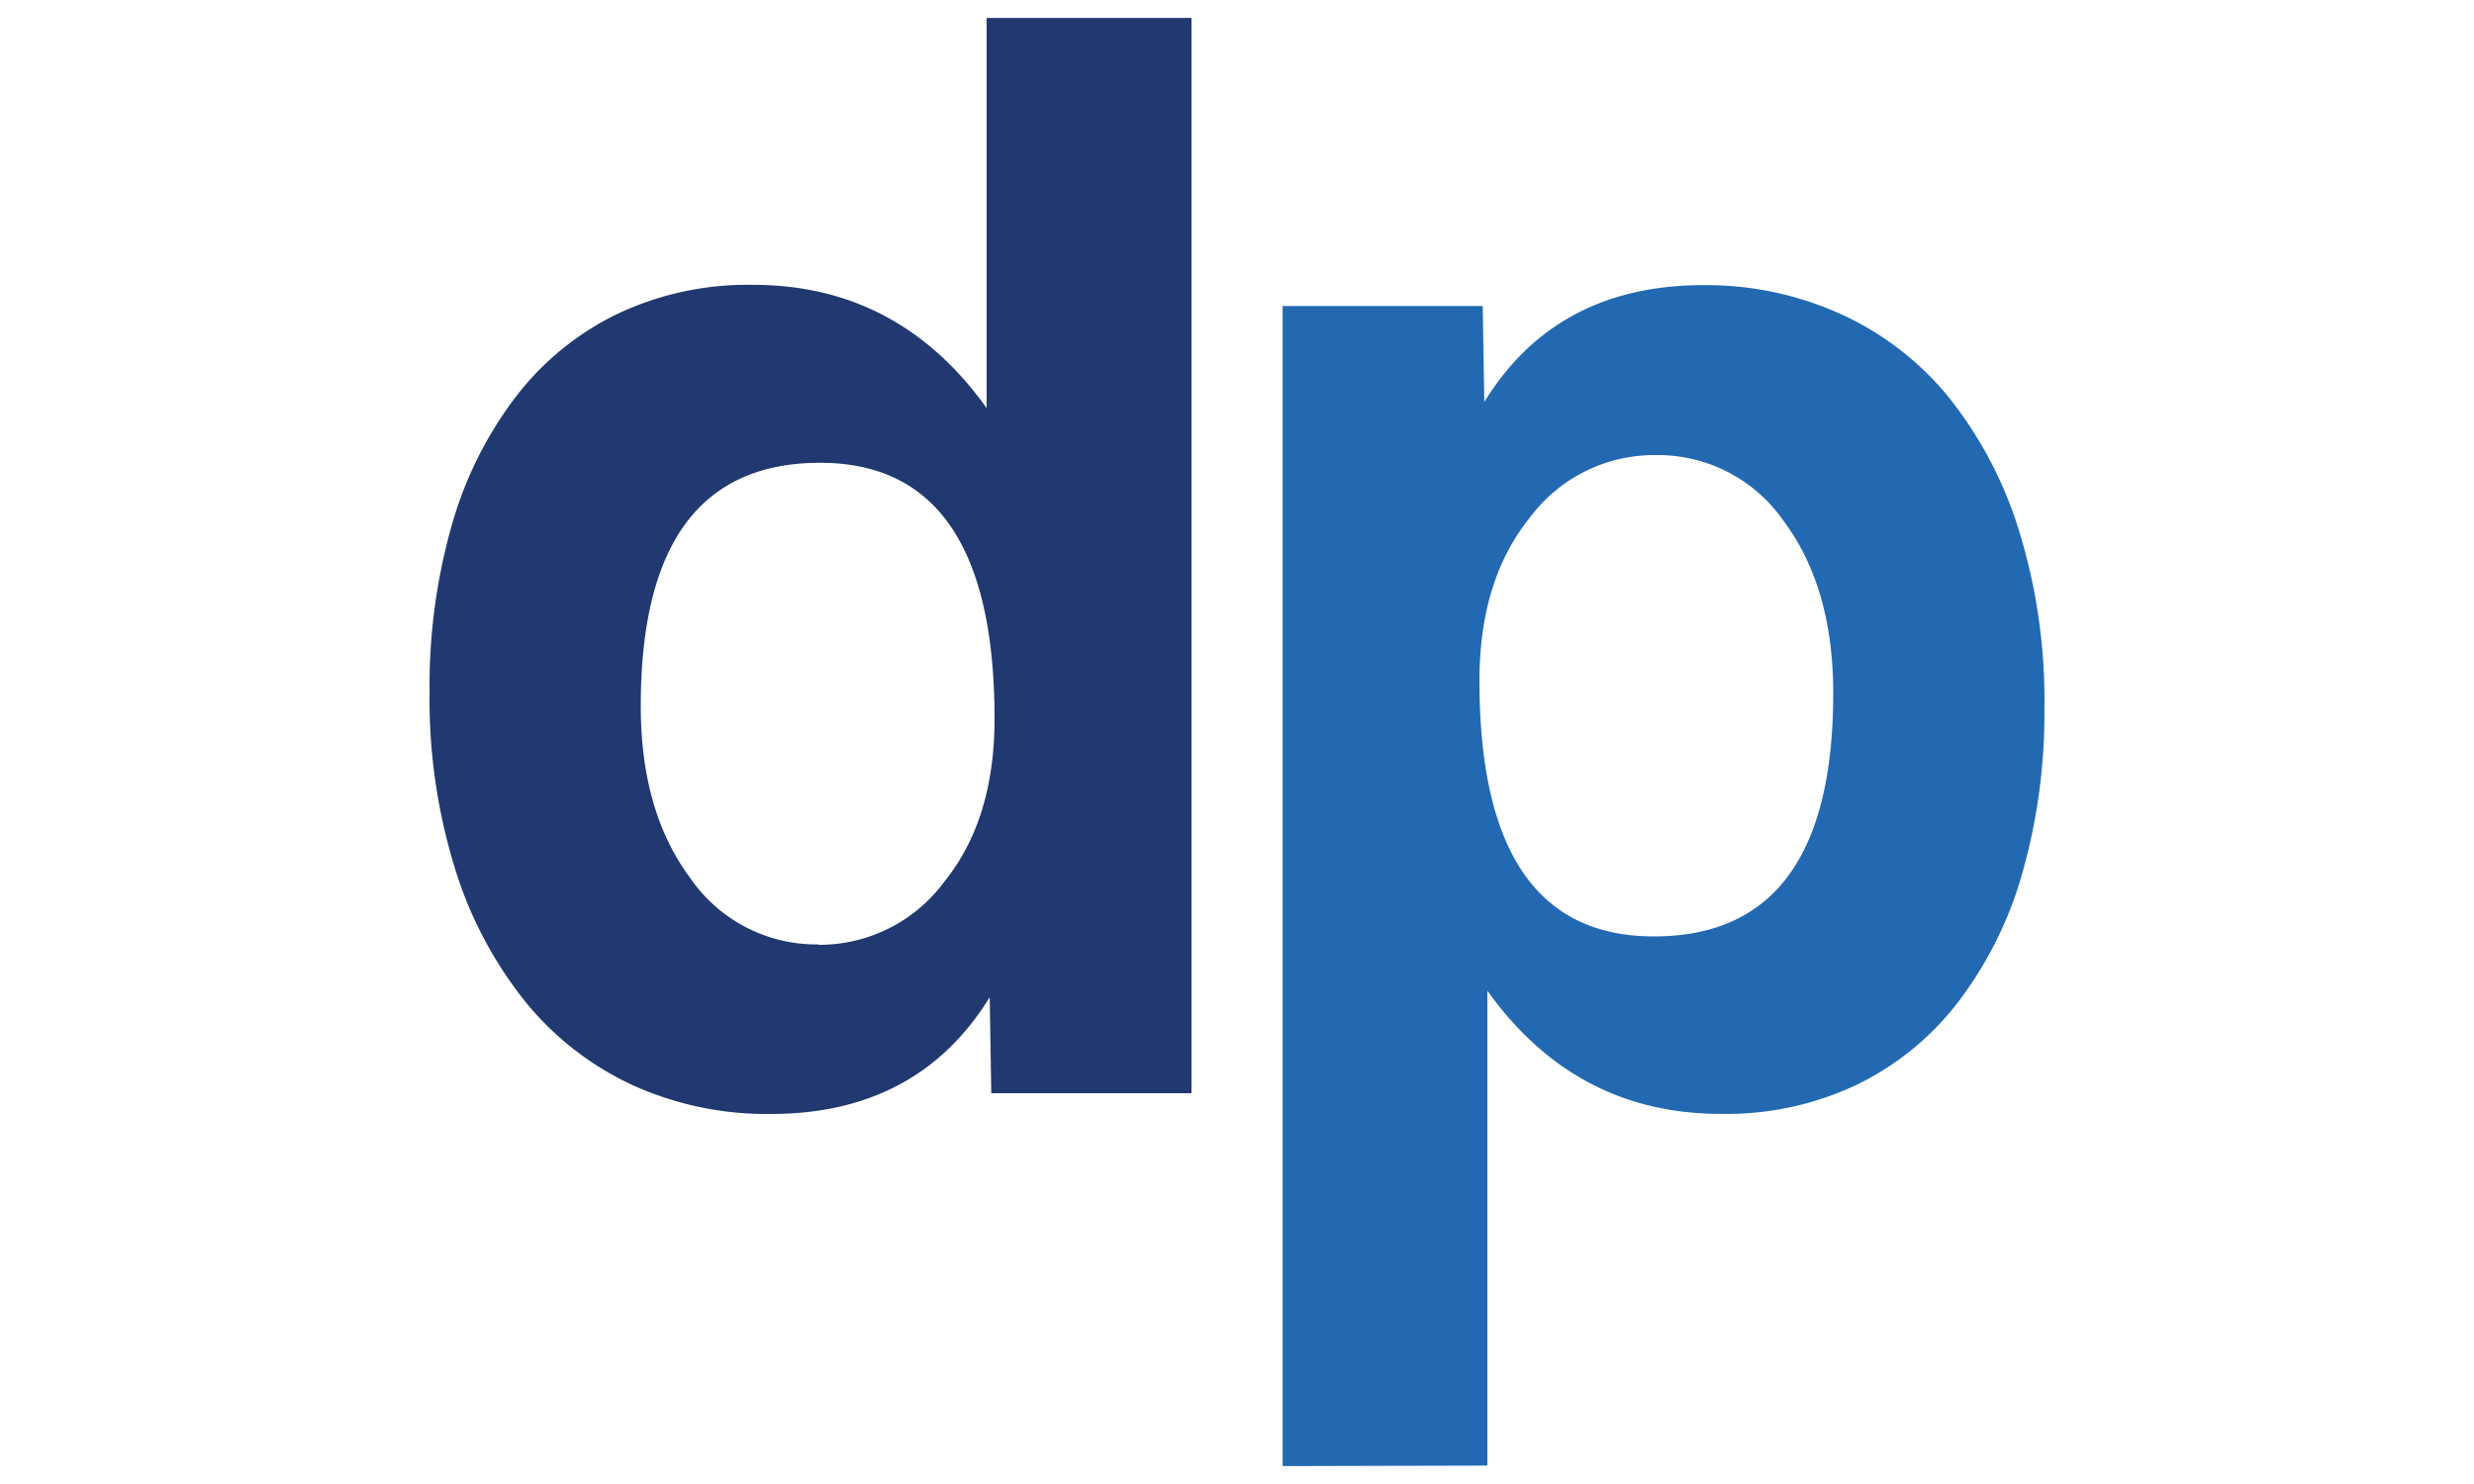 <svg id="Layer_1" data-name="Layer 1" xmlns="http://www.w3.org/2000/svg" viewBox="0 0 250 150"><defs><style>.cls-1{fill:#213970;}.cls-2{fill:#2269b2;}</style></defs><path class="cls-1" d="M100.17,110.5l-.16-9.7q-7.28,11.81-22.16,11.8a32.81,32.81,0,0,1-13.91-2.91,30.38,30.38,0,0,1-10.83-8.41A40.62,40.62,0,0,1,46,87.86a57.86,57.86,0,0,1-2.59-18,59.14,59.14,0,0,1,2.19-16.58,38.83,38.83,0,0,1,6.39-13,28.69,28.69,0,0,1,10.27-8.49,30.76,30.76,0,0,1,13.82-3q14.72,0,23.62,12.46V1.81h20.7V110.5Zm-17.46-15A15.68,15.68,0,0,0,95.4,89.15q5.1-6.3,5.1-16.5,0-25.88-17.63-25.87-18.12,0-18.12,24.58,0,10.68,5,17.39A15.46,15.46,0,0,0,82.71,95.46Z"/><path class="cls-2" d="M129.61,148.19V30.93h20.22l.16,9.7q7.27-11.81,22.16-11.81A33,33,0,0,1,186,31.74a30.17,30.17,0,0,1,10.92,8.41A40.8,40.8,0,0,1,204,53.57a57.86,57.86,0,0,1,2.59,17.95,59.14,59.14,0,0,1-2.19,16.58,38.92,38.92,0,0,1-6.39,13,28.69,28.69,0,0,1-10.27,8.49,30.77,30.77,0,0,1-13.83,3q-14.71,0-23.61-12.45v48Zm37.52-53.54q18.12,0,18.12-24.58,0-10.68-5-17.39A15.46,15.46,0,0,0,167.29,46a15.66,15.66,0,0,0-12.69,6.31q-5.1,6.3-5.1,16.49Q149.5,94.66,167.13,94.65Z"/></svg>